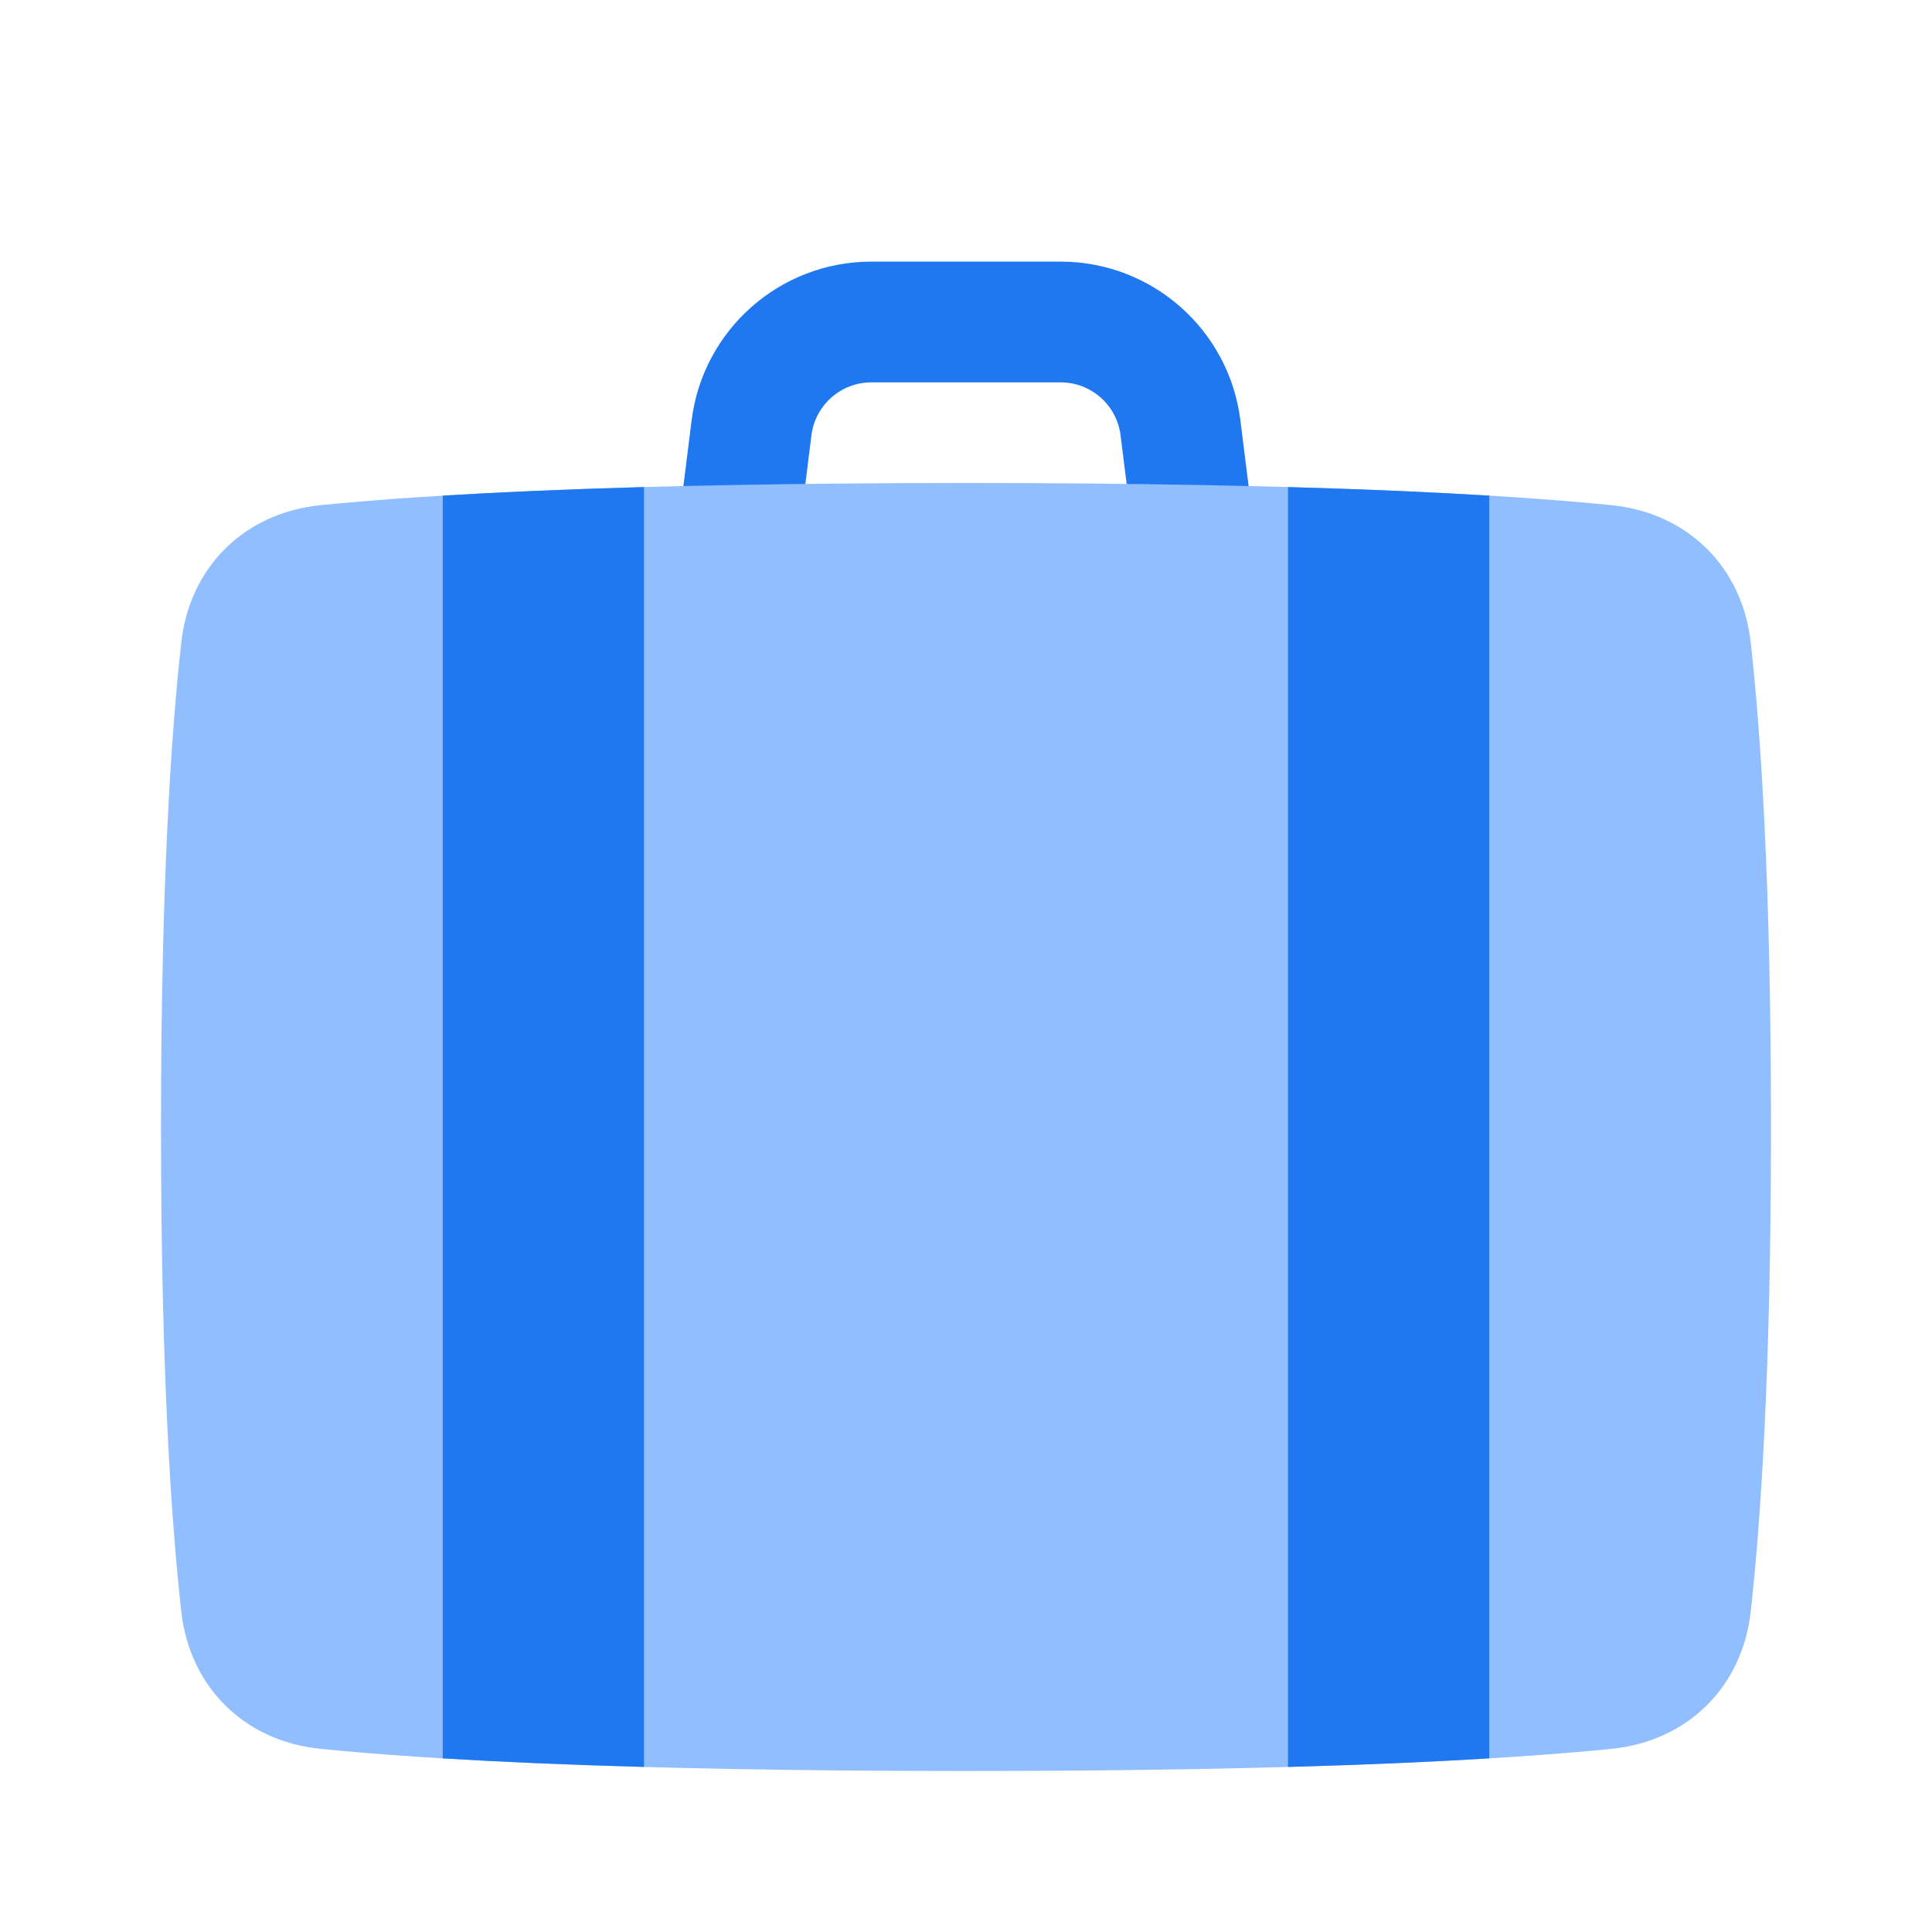 <svg viewBox="0 0 24 24" fill="none" xmlns="http://www.w3.org/2000/svg">



<g transform="matrix(0.5,0,0,0.5,0,0)"><path fill-rule="evenodd" clip-rule="evenodd" d="M17.183 10.442C17.465 8.19 19.379 6.5 21.648 6.5H26.352C28.621 6.5 30.535 8.19 30.817 10.442L31.488 15.814L28.512 16.186L27.84 10.814C27.746 10.063 27.108 9.5 26.352 9.5H21.648C20.892 9.5 20.254 10.063 20.16 10.814L19.488 16.186L16.512 15.814L17.183 10.442Z" fill="#1F78F0"></path><path d="M4.505 40.046C4.716 41.922 6.082 43.26 7.961 43.449C10.613 43.715 15.451 44 24 44C32.549 44 37.387 43.715 40.039 43.449C41.918 43.26 43.285 41.922 43.495 40.046C43.747 37.801 44 34.041 44 28C44 21.959 43.747 18.199 43.495 15.954C43.285 14.078 41.918 12.74 40.039 12.551C37.387 12.286 32.549 12 24 12C15.451 12 10.613 12.286 7.961 12.551C6.082 12.74 4.716 14.078 4.505 15.954C4.253 18.199 4 21.959 4 28C4 34.041 4.253 37.801 4.505 40.046Z" fill="#91BEFF"></path><path fill-rule="evenodd" clip-rule="evenodd" d="M11 43.686V12.314C12.359 12.231 14.007 12.156 16 12.101V43.899C14.007 43.844 12.359 43.769 11 43.686ZM37 43.686C35.641 43.769 33.993 43.844 32 43.899V12.101C33.993 12.156 35.641 12.231 37 12.314V43.686Z" fill="#1F78F0"></path></g></svg>